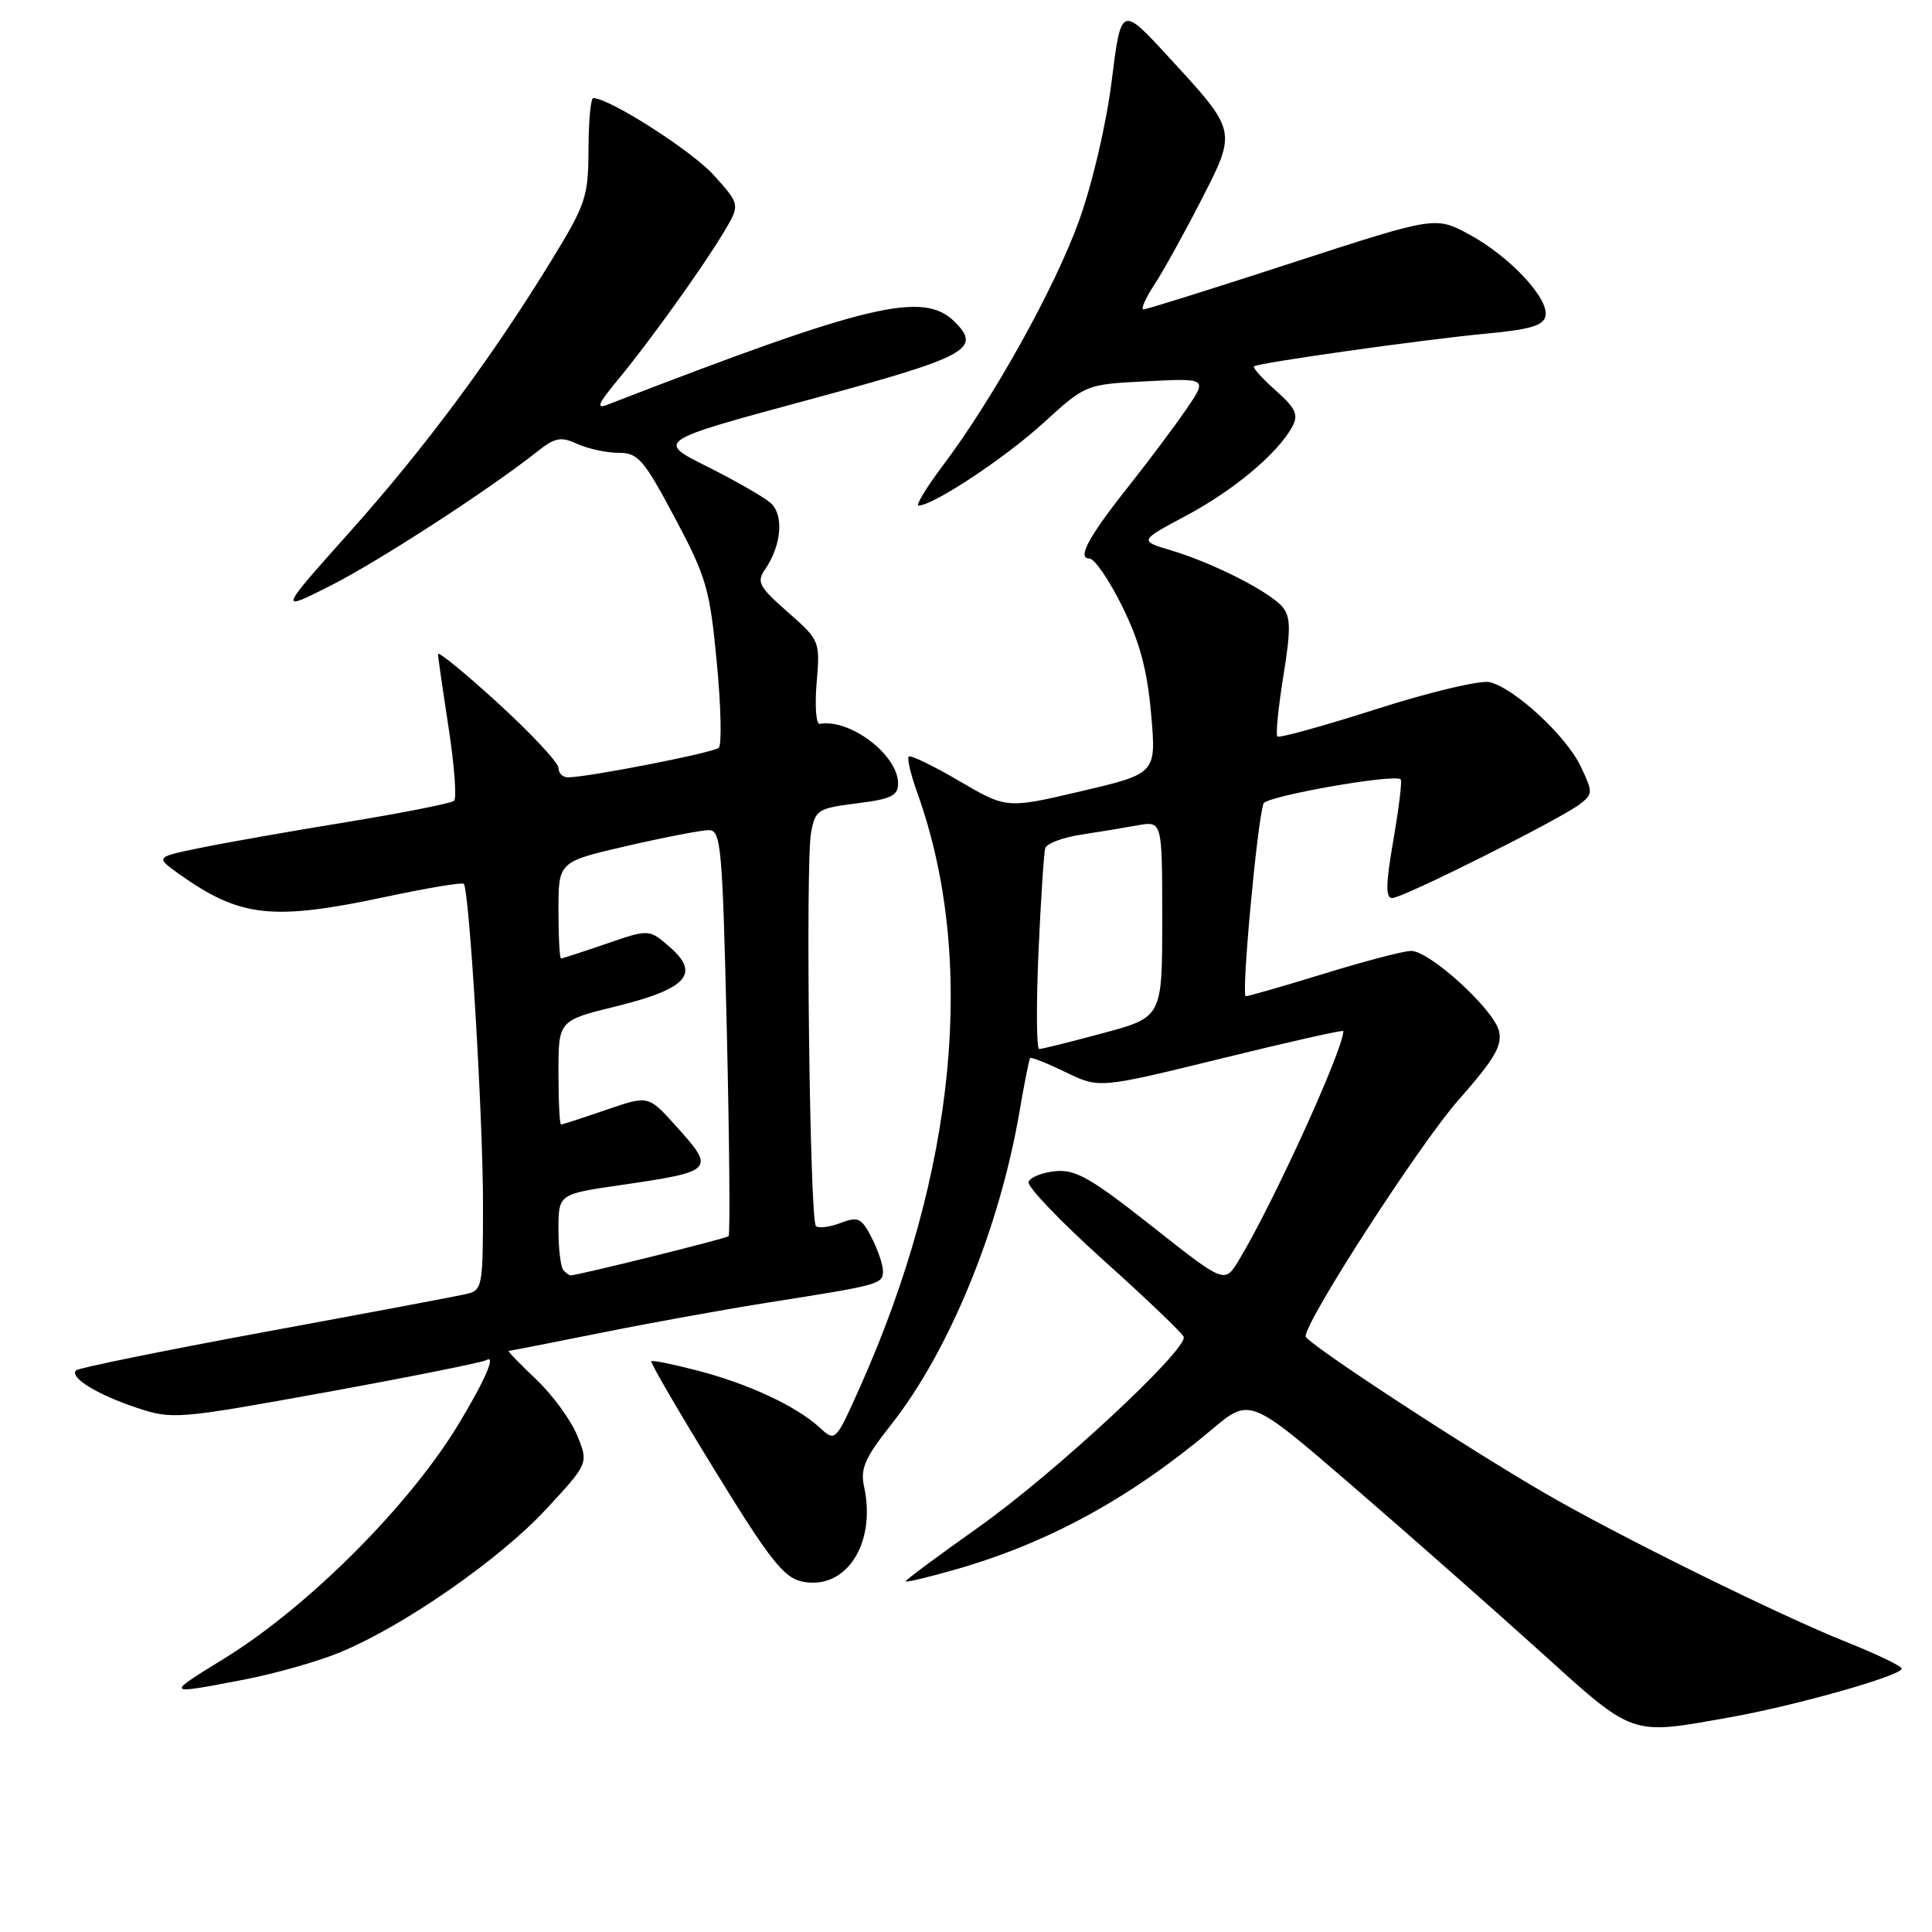 <?xml version="1.0" encoding="UTF-8" standalone="no"?>
<!DOCTYPE svg PUBLIC "-//W3C//DTD SVG 1.1//EN" "http://www.w3.org/Graphics/SVG/1.1/DTD/svg11.dtd" >
<svg xmlns="http://www.w3.org/2000/svg" xmlns:xlink="http://www.w3.org/1999/xlink" version="1.1" viewBox="0 0 256 256">
 <g >
 <path fill="currentColor"
d=" M 229.23 227.55 C 237.98 225.99 252.01 222.02 251.99 221.10 C 251.98 220.77 248.72 219.20 244.74 217.61 C 235.80 214.05 214.42 203.50 204.73 197.87 C 193.77 191.50 173.00 177.89 173.00 177.07 C 173.00 174.96 188.14 151.55 193.26 145.75 C 198.07 140.29 199.10 138.53 198.61 136.58 C 197.88 133.69 189.43 126.00 186.98 126.00 C 186.03 126.00 180.86 127.35 175.50 129.00 C 170.14 130.65 165.45 132.00 165.07 132.00 C 164.45 132.00 166.57 108.97 167.42 106.47 C 167.75 105.50 184.82 102.49 185.60 103.27 C 185.80 103.47 185.36 107.09 184.63 111.31 C 183.62 117.12 183.58 119.00 184.47 119.00 C 185.87 119.00 206.70 108.58 209.33 106.56 C 211.08 105.22 211.09 104.99 209.45 101.55 C 207.55 97.54 200.73 91.22 197.40 90.39 C 196.22 90.09 189.50 91.68 182.47 93.93 C 175.44 96.18 169.49 97.83 169.26 97.59 C 169.02 97.35 169.38 93.76 170.05 89.60 C 171.05 83.42 171.03 81.74 169.95 80.44 C 168.27 78.42 160.79 74.61 155.22 72.94 C 150.93 71.66 150.93 71.66 157.17 68.33 C 163.49 64.96 169.30 60.09 171.22 56.56 C 172.09 54.96 171.72 54.14 169.04 51.74 C 167.26 50.16 165.96 48.72 166.15 48.55 C 166.69 48.08 188.62 44.99 196.99 44.20 C 202.80 43.66 204.55 43.13 204.79 41.85 C 205.24 39.52 200.01 33.95 194.69 31.07 C 190.20 28.65 190.20 28.65 171.22 34.82 C 160.78 38.22 151.92 41.00 151.52 41.00 C 151.13 41.00 151.77 39.54 152.94 37.75 C 154.12 35.96 156.90 30.94 159.13 26.59 C 163.91 17.26 163.95 17.45 154.90 7.61 C 148.56 0.71 148.56 0.71 147.30 10.76 C 146.57 16.55 144.73 24.40 142.96 29.30 C 139.73 38.24 131.56 52.89 124.89 61.75 C 122.72 64.64 121.29 67.00 121.72 66.99 C 123.68 66.97 133.21 60.66 138.27 56.03 C 143.86 50.93 143.86 50.93 151.94 50.52 C 160.02 50.11 160.02 50.11 157.12 54.33 C 155.52 56.65 152.25 61.02 149.86 64.03 C 144.33 70.97 142.65 74.00 144.34 74.00 C 145.02 74.00 146.98 76.86 148.70 80.35 C 151.03 85.07 152.01 88.75 152.53 94.61 C 153.22 102.50 153.22 102.50 143.30 104.83 C 133.38 107.16 133.38 107.16 127.11 103.49 C 123.67 101.47 120.65 100.01 120.41 100.25 C 120.17 100.49 120.69 102.67 121.56 105.09 C 129.44 127.03 126.70 155.29 113.94 183.83 C 110.70 191.07 110.70 191.07 108.60 189.15 C 105.51 186.32 99.21 183.38 92.50 181.63 C 89.25 180.78 86.46 180.21 86.30 180.37 C 86.14 180.53 89.91 187.01 94.69 194.79 C 101.90 206.55 103.84 209.03 106.22 209.55 C 112.05 210.83 116.16 204.57 114.49 196.97 C 113.98 194.62 114.60 193.18 118.02 188.85 C 125.75 179.08 132.43 162.81 135.08 147.34 C 135.72 143.58 136.36 140.37 136.50 140.20 C 136.64 140.04 138.76 140.88 141.20 142.07 C 145.65 144.23 145.65 144.23 161.83 140.26 C 170.72 138.07 178.00 136.43 178.00 136.62 C 178.00 139.07 168.60 159.68 164.13 167.02 C 162.27 170.09 162.27 170.09 152.64 162.48 C 144.54 156.09 142.50 154.92 139.83 155.19 C 138.08 155.36 136.49 156.00 136.29 156.62 C 136.09 157.23 140.55 161.89 146.21 166.98 C 151.87 172.06 156.65 176.63 156.84 177.13 C 157.45 178.76 139.63 195.32 129.68 202.35 C 124.36 206.12 120.00 209.35 120.00 209.53 C 120.00 209.71 122.98 209.01 126.63 207.96 C 138.90 204.45 149.70 198.55 160.56 189.43 C 165.61 185.18 165.61 185.18 179.06 196.77 C 186.45 203.15 197.64 213.01 203.91 218.68 C 216.67 230.21 215.87 229.93 229.23 227.55 Z  M 32.33 222.56 C 36.45 221.77 42.23 220.13 45.16 218.90 C 53.60 215.39 66.24 206.59 72.37 199.97 C 77.99 193.90 77.99 193.90 76.48 190.20 C 75.65 188.17 73.20 184.81 71.02 182.75 C 68.85 180.69 67.22 179.00 67.40 179.00 C 67.58 179.00 73.07 177.92 79.61 176.61 C 86.15 175.29 96.22 173.47 102.00 172.56 C 116.57 170.27 117.00 170.15 117.00 168.43 C 117.00 167.59 116.32 165.59 115.49 163.98 C 114.14 161.37 113.70 161.16 111.35 162.06 C 109.91 162.61 108.45 162.78 108.11 162.45 C 107.30 161.63 106.72 114.38 107.47 110.32 C 108.03 107.31 108.37 107.10 113.53 106.45 C 118.07 105.89 119.00 105.43 119.00 103.81 C 119.00 100.04 112.62 95.19 108.62 95.92 C 108.14 96.01 107.95 93.56 108.21 90.48 C 108.67 84.93 108.64 84.85 104.38 81.10 C 100.54 77.72 100.22 77.12 101.40 75.41 C 103.56 72.25 103.89 68.21 102.11 66.64 C 101.22 65.86 97.45 63.70 93.72 61.83 C 86.93 58.44 86.93 58.44 107.20 52.96 C 128.20 47.28 130.12 46.26 126.52 42.66 C 122.36 38.50 115.12 40.22 80.50 53.62 C 78.94 54.23 79.22 53.53 81.77 50.45 C 85.98 45.38 93.04 35.54 95.88 30.81 C 98.09 27.11 98.09 27.11 94.57 23.20 C 91.63 19.96 80.75 13.00 78.61 13.00 C 78.27 13.00 77.99 16.04 77.98 19.75 C 77.96 26.02 77.63 27.05 73.23 34.24 C 65.29 47.24 56.36 59.28 46.39 70.44 C 36.88 81.09 36.88 81.09 43.75 77.63 C 50.11 74.42 64.86 64.86 71.22 59.81 C 73.55 57.97 74.32 57.82 76.52 58.83 C 77.93 59.47 80.39 60.00 81.97 60.00 C 84.55 60.00 85.29 60.86 89.41 68.59 C 93.61 76.49 94.06 78.04 94.98 87.80 C 95.54 93.64 95.65 98.72 95.24 99.09 C 94.53 99.74 77.84 103.01 75.25 103.00 C 74.56 103.00 74.00 102.44 74.00 101.75 C 74.00 101.06 70.40 97.21 66.00 93.18 C 61.60 89.16 58.02 86.23 58.04 86.68 C 58.05 87.13 58.69 91.55 59.45 96.50 C 60.21 101.45 60.53 105.77 60.17 106.11 C 59.80 106.44 53.42 107.70 46.00 108.92 C 38.58 110.13 29.82 111.67 26.54 112.35 C 20.58 113.57 20.58 113.57 23.73 115.81 C 31.80 121.56 36.07 122.03 50.99 118.86 C 56.52 117.68 61.23 116.89 61.45 117.11 C 62.19 117.85 64.00 148.04 64.00 159.56 C 64.00 170.57 63.92 170.98 61.75 171.47 C 60.51 171.76 48.51 174.02 35.08 176.49 C 21.65 178.97 10.40 181.26 10.08 181.58 C 9.16 182.51 12.88 184.80 18.13 186.54 C 22.84 188.11 23.51 188.05 43.24 184.47 C 54.38 182.44 63.91 180.53 64.42 180.23 C 65.78 179.40 64.32 182.80 60.80 188.64 C 54.33 199.39 40.89 212.86 29.81 219.70 C 21.82 224.63 21.78 224.58 32.33 222.56 Z  M 137.60 126.25 C 137.91 119.24 138.32 113.00 138.50 112.39 C 138.68 111.78 140.78 110.98 143.16 110.61 C 145.55 110.25 148.96 109.68 150.75 109.36 C 154.00 108.78 154.00 108.78 154.00 121.78 C 154.00 134.78 154.00 134.78 146.18 136.89 C 141.88 138.05 138.07 139.00 137.70 139.00 C 137.34 139.00 137.30 133.26 137.60 126.25 Z  M 74.67 168.33 C 74.30 167.97 74.00 165.54 74.00 162.95 C 74.00 158.23 74.00 158.23 82.10 157.05 C 94.75 155.20 94.87 155.07 89.45 149.07 C 85.90 145.14 85.90 145.14 80.29 147.07 C 77.21 148.13 74.53 149.00 74.34 149.00 C 74.15 149.00 74.00 145.90 74.00 142.11 C 74.00 135.22 74.00 135.22 81.66 133.34 C 91.02 131.03 92.83 129.03 88.75 125.49 C 86.01 123.10 86.01 123.10 80.35 125.05 C 77.23 126.12 74.53 127.00 74.34 127.00 C 74.15 127.00 74.00 124.12 74.00 120.59 C 74.00 114.18 74.00 114.18 83.08 112.09 C 88.07 110.94 92.95 110.00 93.92 110.00 C 95.54 110.00 95.73 112.09 96.31 136.70 C 96.65 151.38 96.76 163.58 96.54 163.80 C 96.22 164.12 76.54 169.00 75.58 169.00 C 75.44 169.00 75.03 168.70 74.67 168.33 Z "/>
</g>
</svg>